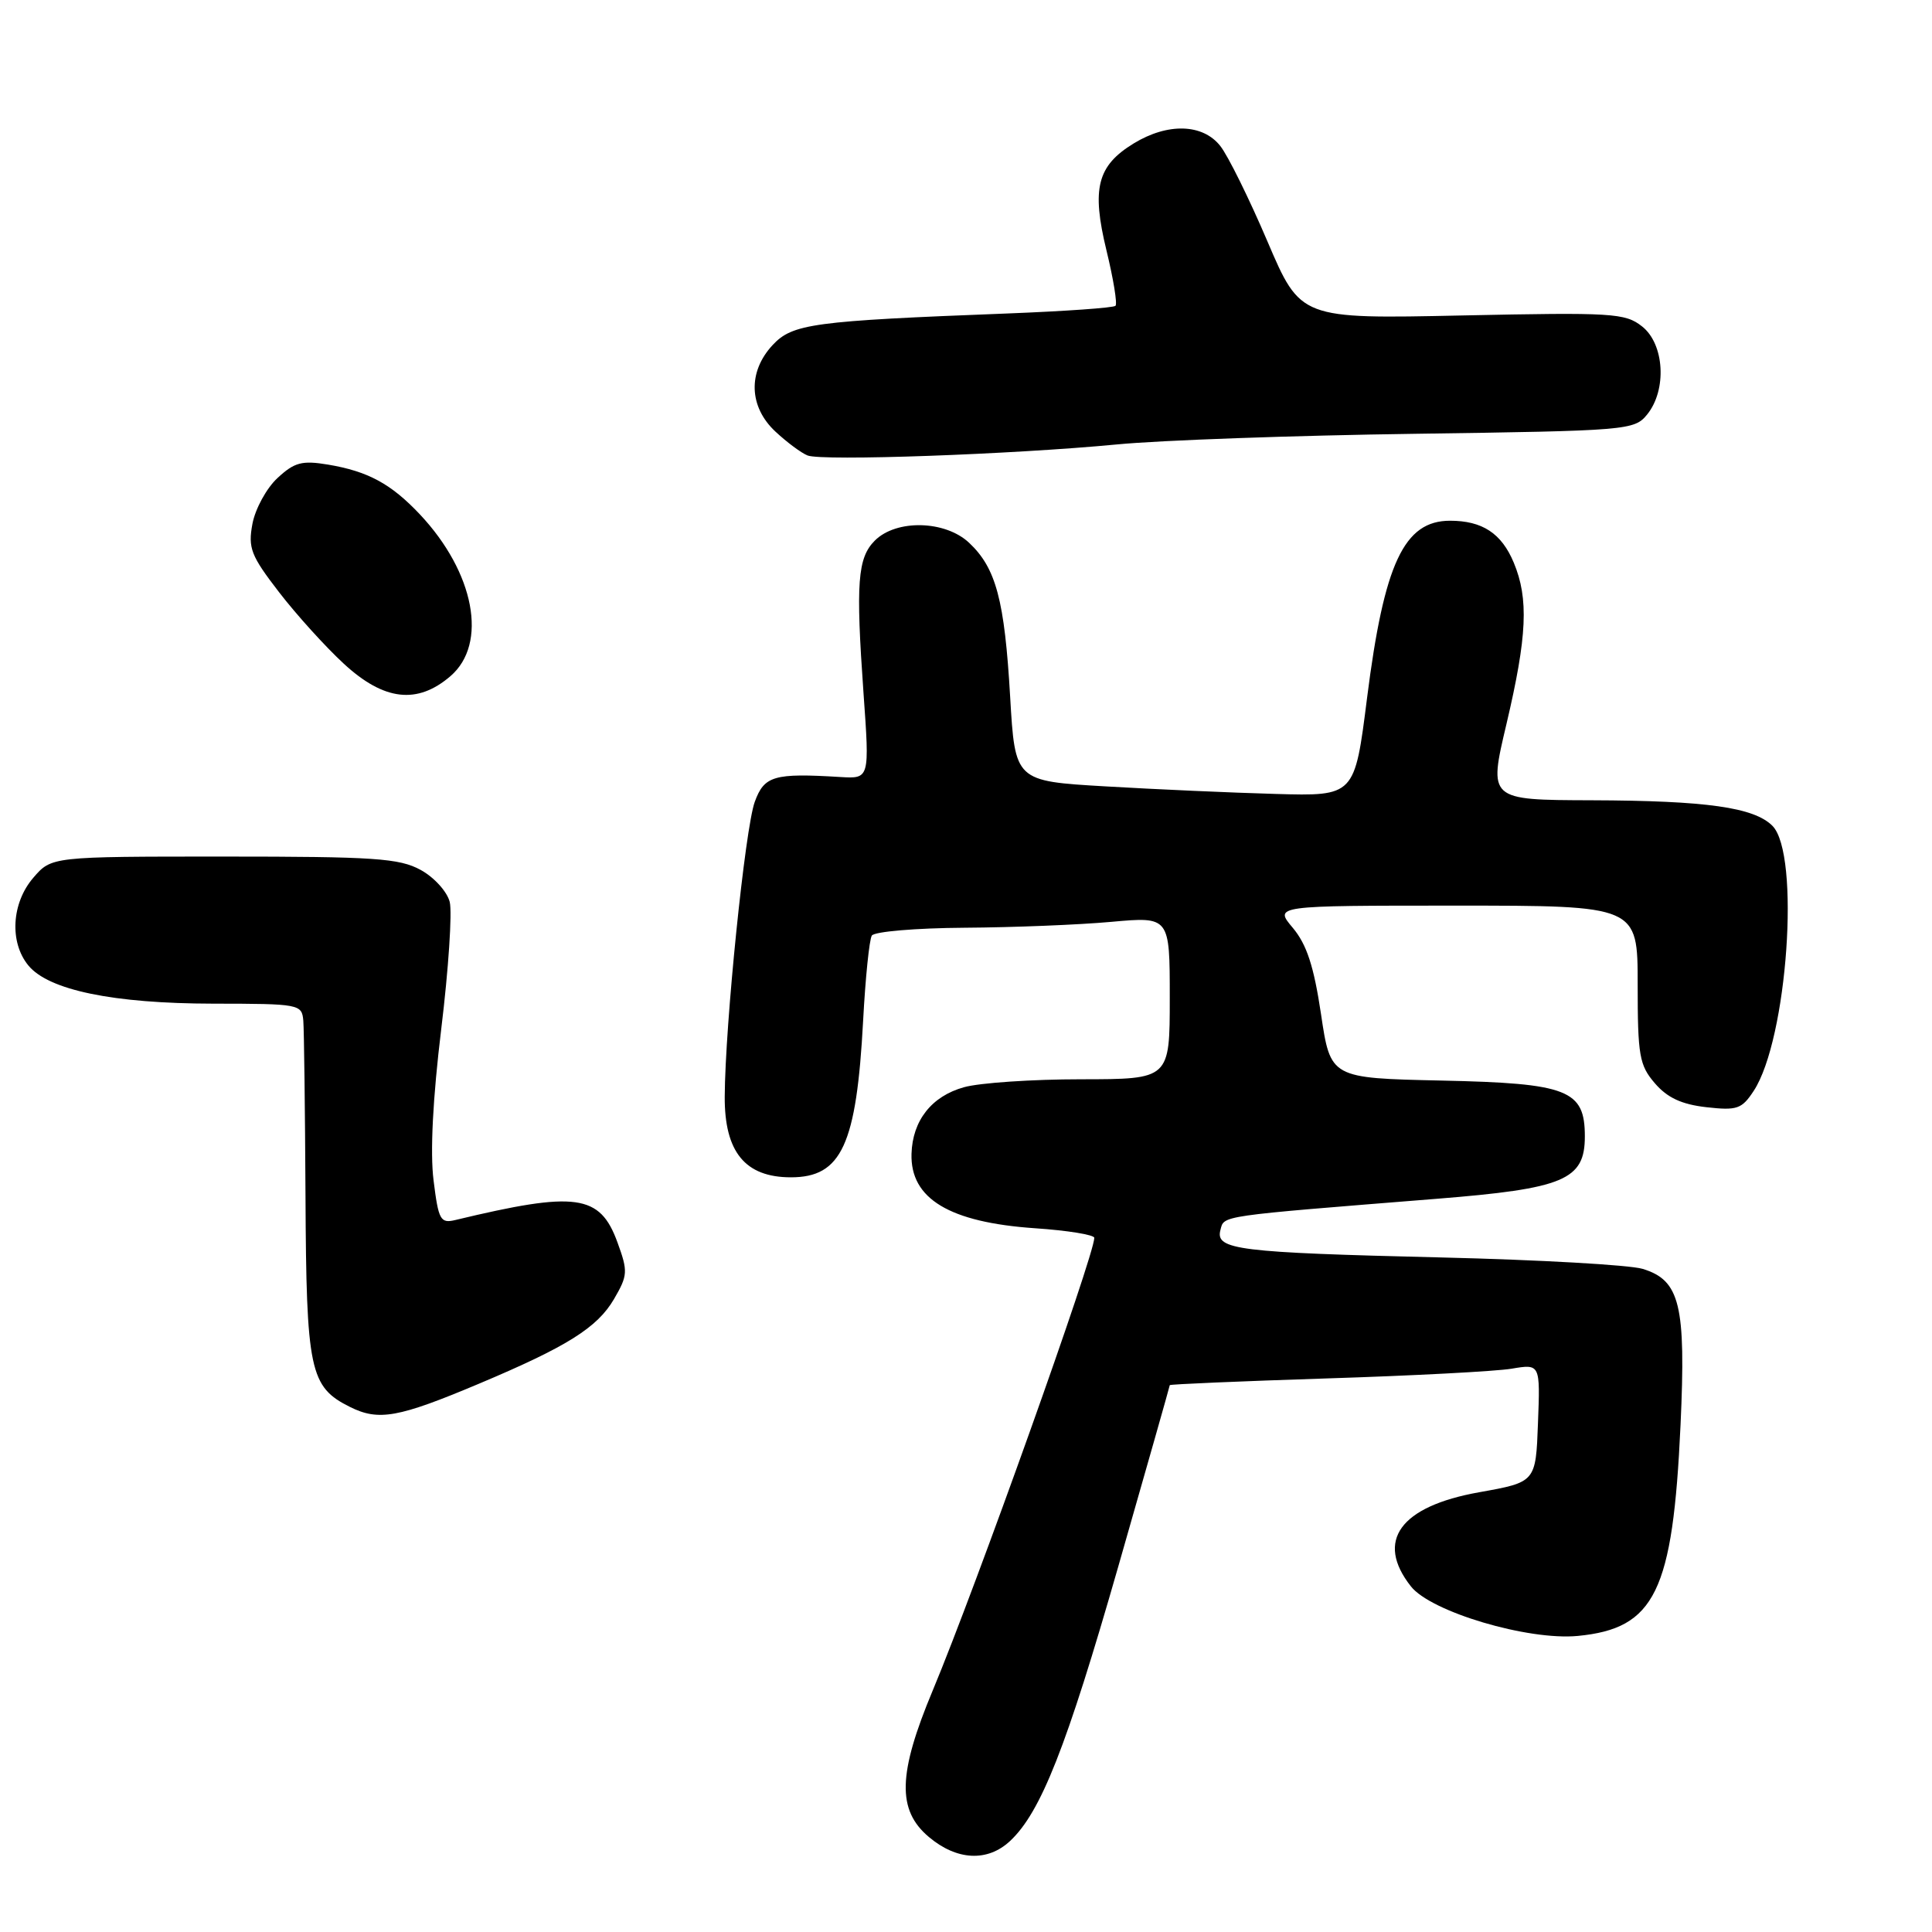 <?xml version="1.0" encoding="UTF-8" standalone="no"?>
<!DOCTYPE svg PUBLIC "-//W3C//DTD SVG 1.1//EN" "http://www.w3.org/Graphics/SVG/1.1/DTD/svg11.dtd" >
<svg xmlns="http://www.w3.org/2000/svg" xmlns:xlink="http://www.w3.org/1999/xlink" version="1.1" viewBox="0 0 256 256">
 <g >
 <path fill="currentColor"
d=" M 133.82 243.96 C 137.91 240.15 141.30 231.56 148.16 207.63 C 151.92 194.50 155.00 183.66 155.00 183.54 C 155.00 183.42 164.34 183.02 175.75 182.65 C 187.16 182.29 198.21 181.71 200.29 181.36 C 204.09 180.72 204.09 180.72 203.79 188.56 C 203.50 196.39 203.50 196.39 196.00 197.73 C 185.51 199.60 182.20 204.17 186.95 210.20 C 189.60 213.58 202.47 217.40 209.06 216.77 C 219.30 215.78 221.66 210.94 222.68 188.82 C 223.41 172.90 222.61 169.64 217.65 168.13 C 215.92 167.61 203.93 166.93 191.00 166.62 C 163.97 165.97 161.03 165.60 161.71 162.99 C 162.22 161.03 161.24 161.18 190.33 158.85 C 207.26 157.50 210.00 156.35 210.00 150.58 C 210.00 144.42 207.77 143.54 191.05 143.18 C 176.30 142.86 176.30 142.86 175.04 134.37 C 174.09 128.02 173.15 125.15 171.30 122.94 C 168.82 120.00 168.82 120.00 192.91 120.00 C 217.00 120.00 217.00 120.00 217.00 130.44 C 217.00 139.88 217.22 141.15 219.28 143.54 C 220.93 145.46 222.83 146.34 226.10 146.71 C 230.18 147.17 230.80 146.95 232.38 144.54 C 236.85 137.72 238.58 113.15 234.85 109.42 C 232.41 106.98 226.11 106.09 210.87 106.04 C 197.23 106.00 197.23 106.00 199.62 95.91 C 202.35 84.32 202.58 79.33 200.58 74.55 C 198.96 70.67 196.42 69.00 192.14 69.00 C 186.04 69.00 183.40 74.65 181.14 92.50 C 179.50 105.50 179.50 105.50 169.00 105.20 C 163.22 105.04 153.10 104.59 146.50 104.20 C 134.50 103.50 134.50 103.50 133.85 92.32 C 133.11 79.51 131.98 75.27 128.41 71.92 C 125.24 68.94 118.76 68.79 115.92 71.63 C 113.63 73.93 113.38 77.20 114.42 91.85 C 115.23 103.19 115.23 103.19 111.37 102.96 C 102.55 102.42 101.27 102.79 100.01 106.25 C 98.73 109.74 96.08 135.76 96.03 145.30 C 95.99 152.65 98.74 156.00 104.80 156.00 C 111.51 156.00 113.49 151.71 114.37 135.22 C 114.67 129.56 115.19 124.50 115.52 123.97 C 115.85 123.44 121.38 122.97 127.81 122.93 C 134.24 122.89 142.99 122.54 147.25 122.15 C 155.00 121.45 155.00 121.45 155.00 132.22 C 155.00 143.00 155.00 143.00 143.25 143.01 C 136.79 143.01 129.81 143.48 127.74 144.06 C 123.45 145.25 120.91 148.47 120.78 152.89 C 120.61 158.84 125.80 161.97 137.15 162.75 C 141.47 163.04 145.00 163.62 145.00 164.02 C 145.00 166.35 129.29 210.36 123.59 224.00 C 118.97 235.05 118.85 239.85 123.08 243.41 C 126.78 246.53 130.84 246.73 133.82 243.96 Z  M 63.44 183.36 C 75.13 178.44 79.14 175.93 81.36 172.13 C 83.19 168.99 83.22 168.47 81.82 164.63 C 79.50 158.24 76.36 157.81 60.33 161.66 C 58.36 162.13 58.10 161.67 57.45 156.41 C 56.98 152.72 57.35 145.52 58.47 136.32 C 59.43 128.44 59.93 120.88 59.59 119.51 C 59.25 118.15 57.52 116.24 55.74 115.27 C 52.91 113.72 49.62 113.50 29.66 113.50 C 6.83 113.50 6.83 113.50 4.41 116.31 C 1.53 119.66 1.23 124.84 3.75 127.92 C 6.43 131.20 15.00 132.97 28.25 132.99 C 39.71 133.00 40.00 133.06 40.19 135.25 C 40.29 136.49 40.42 146.95 40.48 158.50 C 40.59 181.63 41.04 183.77 46.38 186.43 C 50.18 188.32 52.78 187.85 63.44 183.36 Z  M 59.69 89.59 C 64.67 85.30 62.89 75.87 55.64 68.16 C 51.81 64.10 48.76 62.45 43.45 61.56 C 40.01 60.99 39.01 61.26 36.77 63.34 C 35.32 64.68 33.83 67.41 33.45 69.40 C 32.85 72.62 33.24 73.62 36.97 78.46 C 39.27 81.45 43.14 85.72 45.56 87.95 C 50.88 92.86 55.30 93.37 59.69 89.59 Z  M 148.00 58.89 C 153.78 58.33 171.55 57.70 187.50 57.48 C 215.71 57.08 216.55 57.01 218.25 54.93 C 220.90 51.67 220.55 45.58 217.58 43.25 C 215.34 41.48 213.67 41.38 193.75 41.80 C 172.33 42.26 172.33 42.26 167.94 31.98 C 165.53 26.33 162.72 20.64 161.70 19.35 C 159.38 16.39 154.74 16.25 150.23 19.00 C 145.38 21.96 144.62 24.97 146.61 33.17 C 147.53 36.95 148.07 40.26 147.81 40.52 C 147.55 40.79 141.07 41.24 133.42 41.54 C 107.68 42.53 105.00 42.89 102.36 45.74 C 99.07 49.29 99.23 53.91 102.75 57.19 C 104.26 58.60 106.17 60.02 107.00 60.35 C 108.90 61.12 134.17 60.21 148.00 58.89 Z "/>
</g>
</svg>
